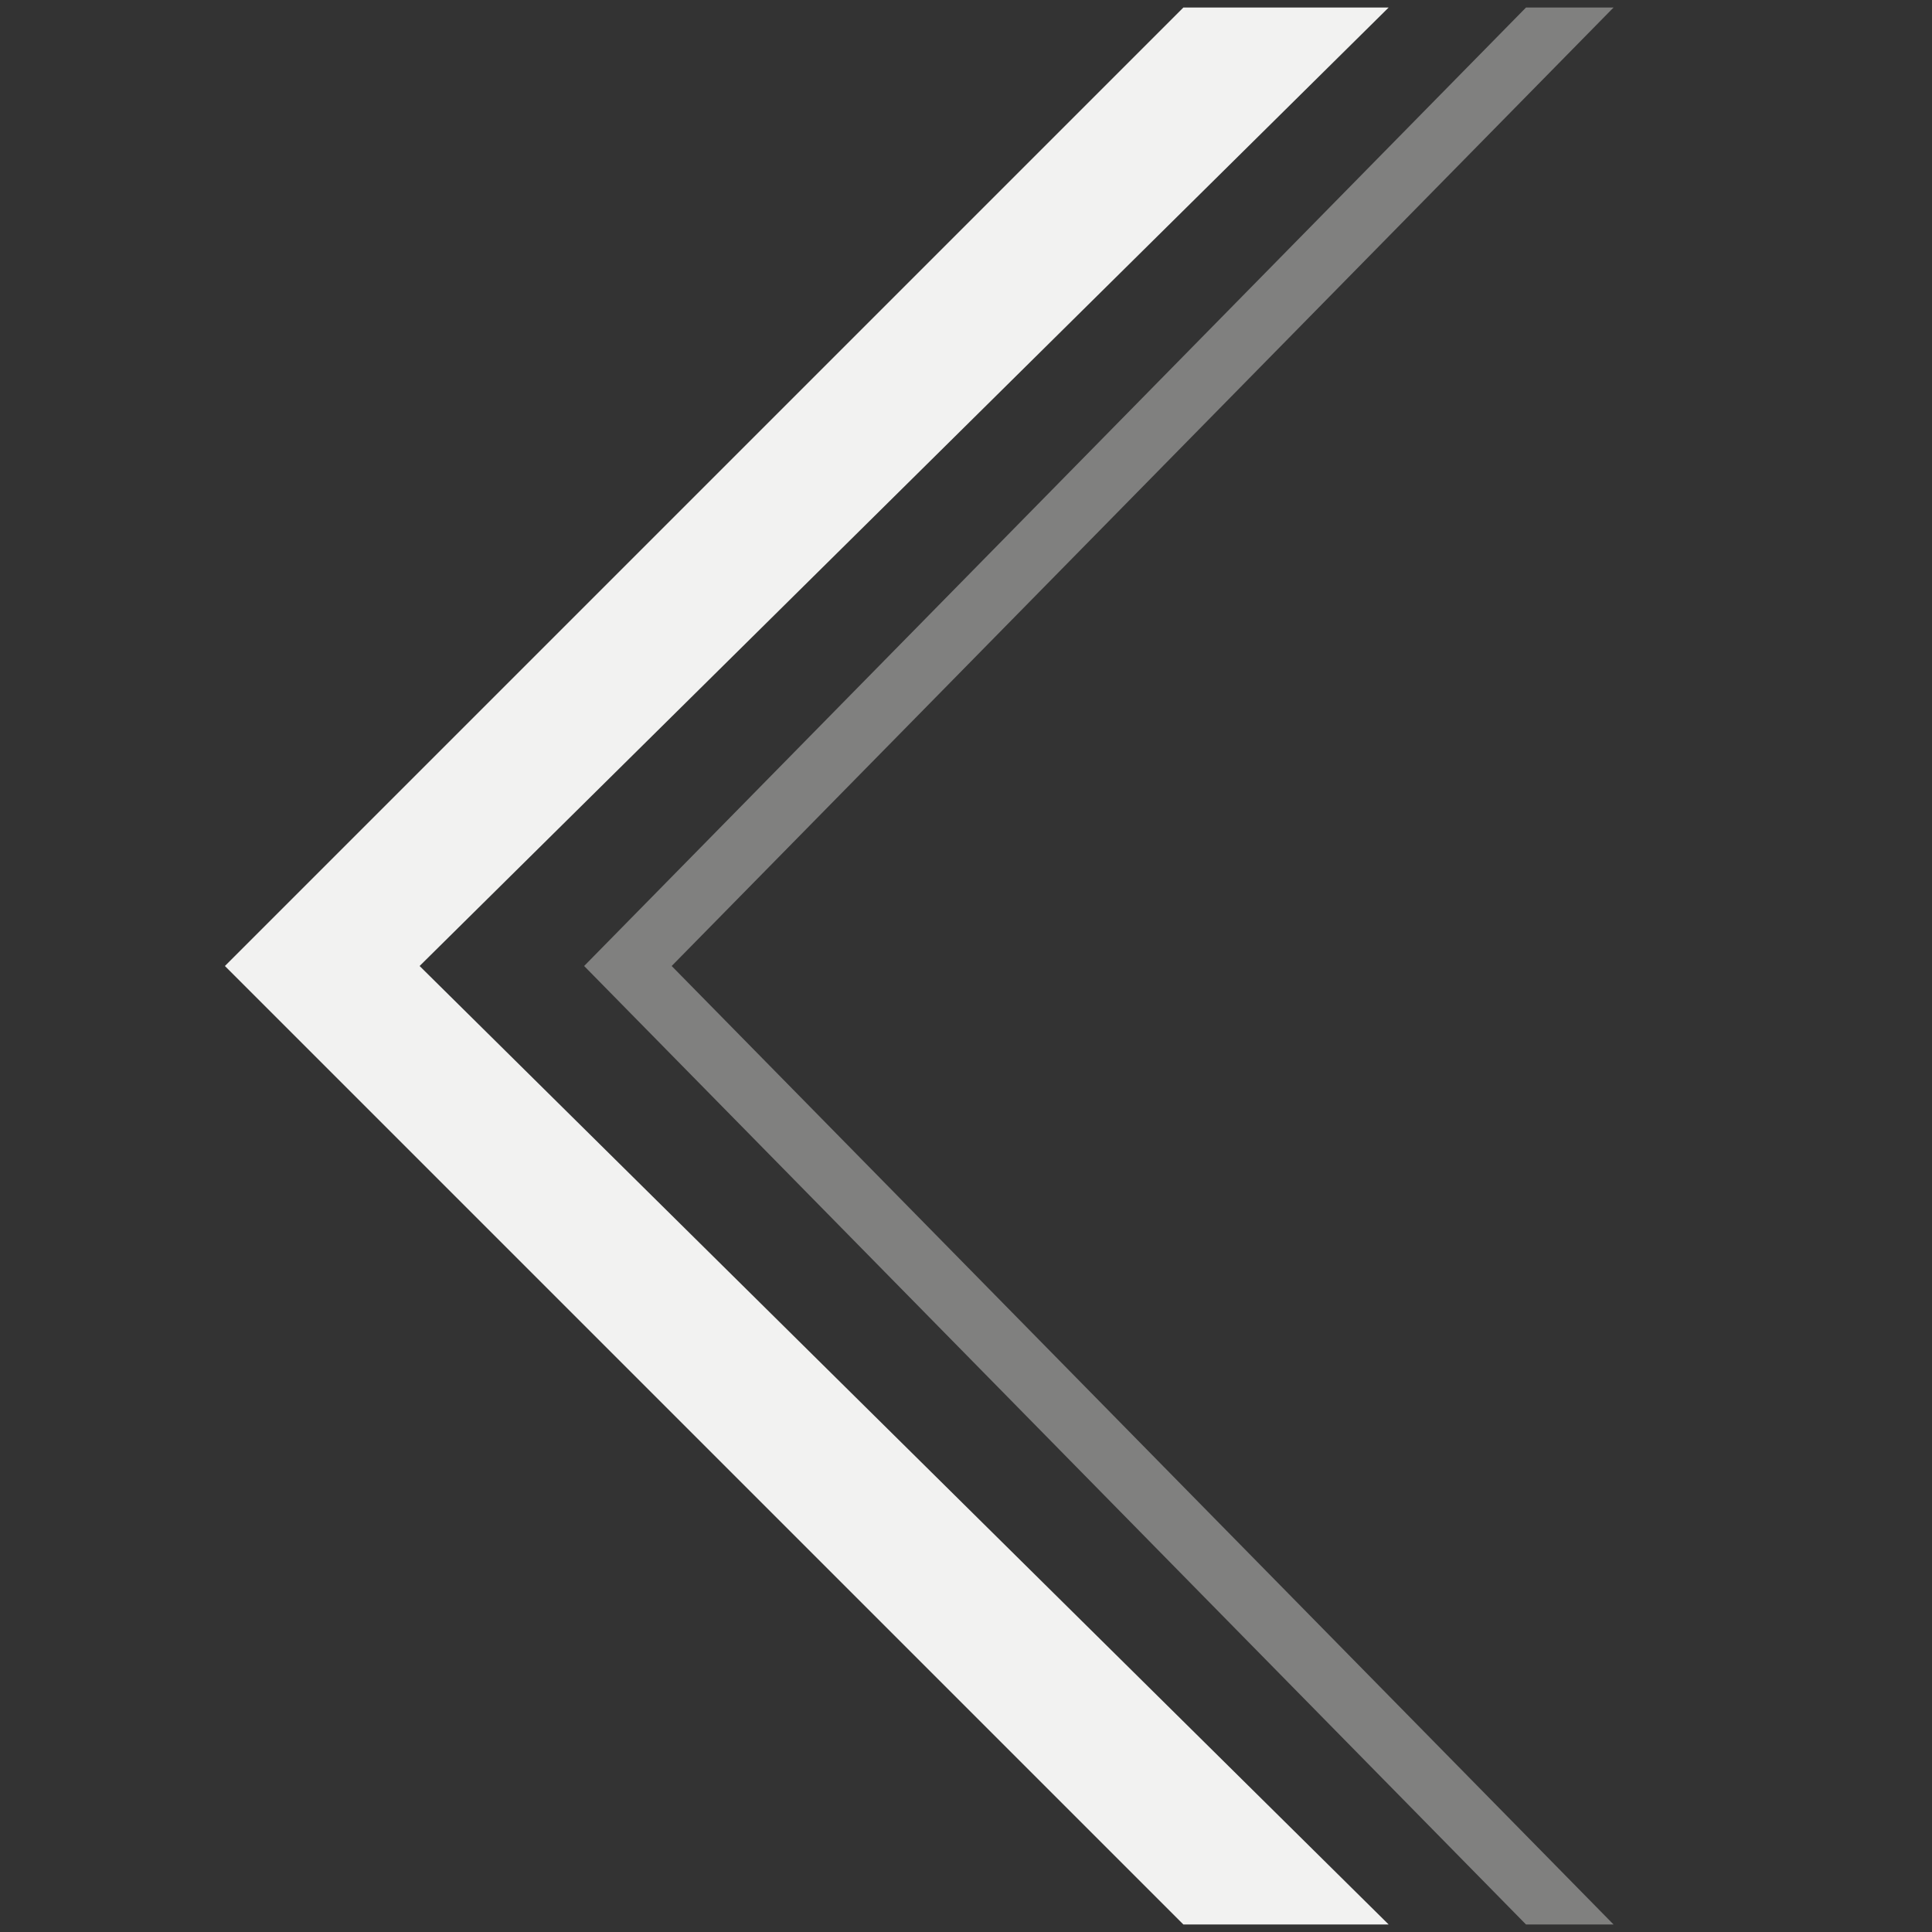 <?xml version="1.0" encoding="utf-8"?>
<!-- Generator: Adobe Illustrator 24.1.0, SVG Export Plug-In . SVG Version: 6.00 Build 0)  -->
<svg version="1.1" id="Layer_1" xmlns="http://www.w3.org/2000/svg" xmlns:xlink="http://www.w3.org/1999/xlink" x="0px" y="0px"
	 viewBox="0 0 128 128" style="enable-background:new 0 0 128 128;" xml:space="preserve">
<rect x="0" y="0" width="128" height="128" fill="#333333" stroke="none"/>
<style type="text/css">
	.st0{fill:none;}
	.st1{fill:#FFFFFF;}
	.st2{fill:#233247;}
	.st3{fill:#1FA6AA;}
	.st4{opacity:0.4;}
	.st5{fill:#332E20;}
	.st6{fill:#F2F2F1;}
	.st7{fill:#C93755;}
</style>
<rect x="0" y="0" transform="matrix(-1 -1.224647e-16 1.224647e-16 -1 128 128)" class="st0" width="128" height="128"/>
<g>
	<path class="st6" d="M14.9,64L78.4,0.5H92L27.8,64L92,127.5H78.4L14.9,64z"/>
</g>
<g class="st4">
	<polygon class="st6" points="106.9,0.5 101.1,0.5 38.7,64 101.1,127.5 106.9,127.5 44.5,64 	"/>
</g>
</svg>
